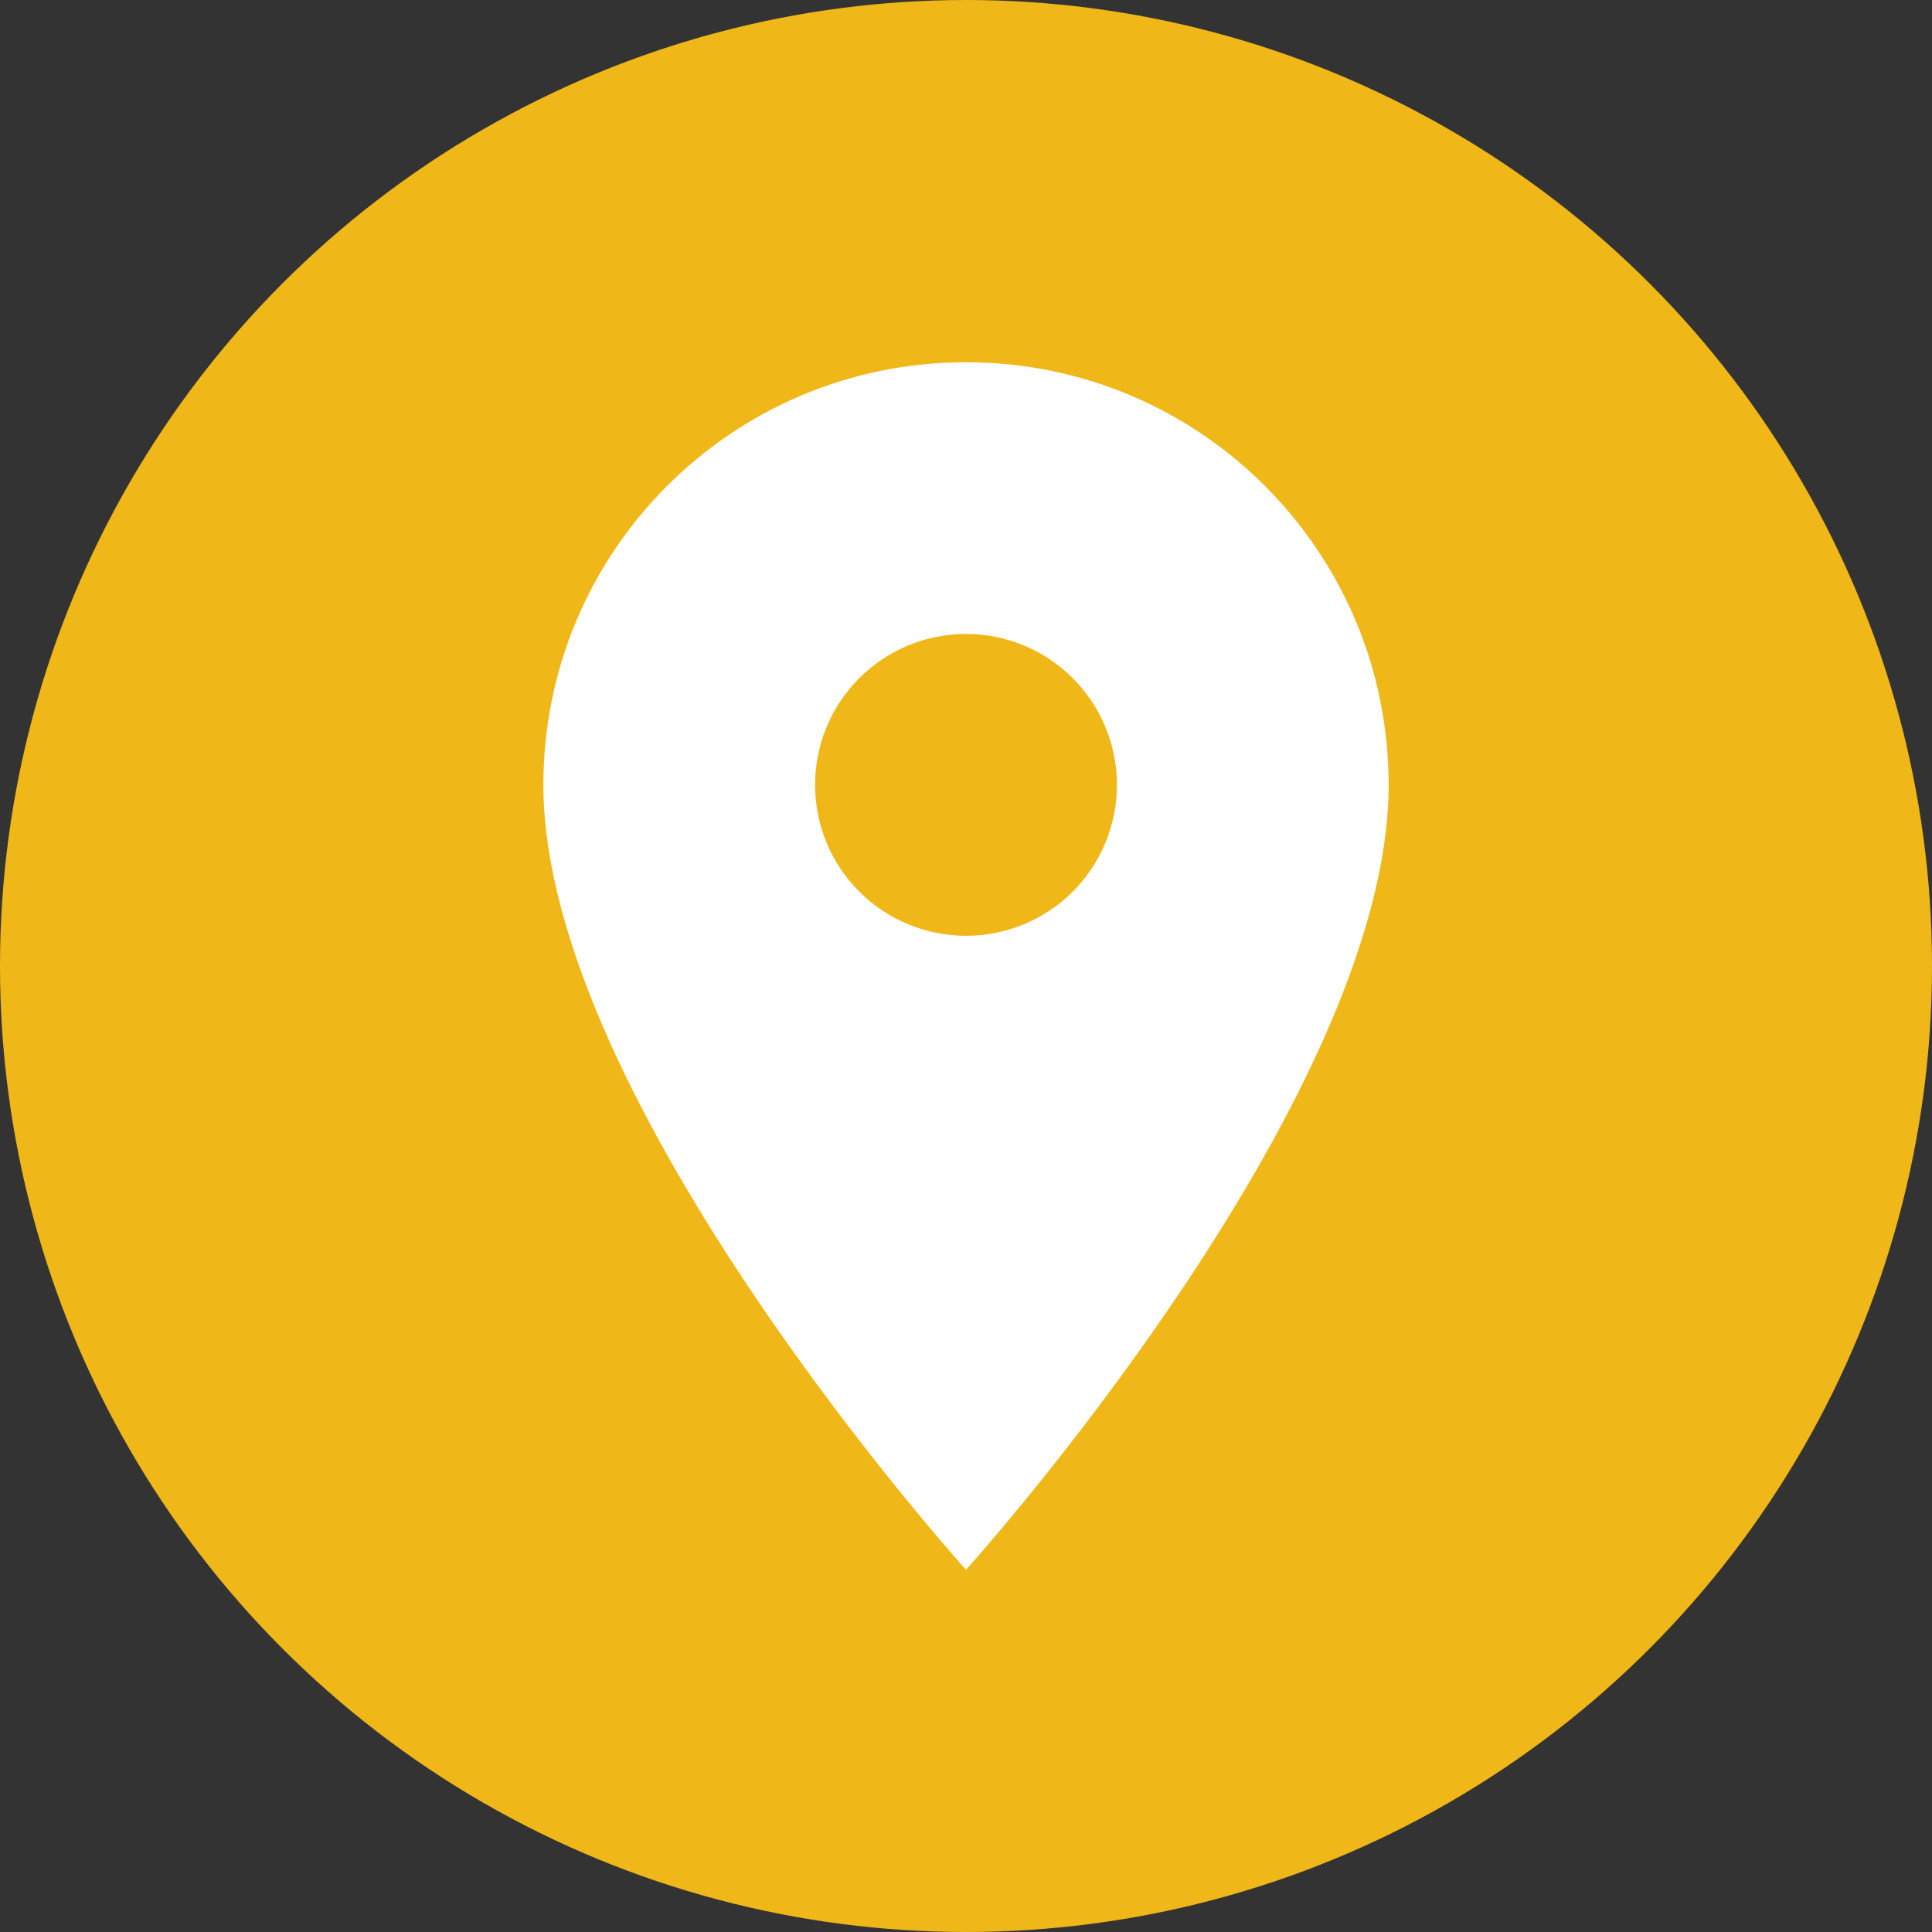 <svg width="32" height="32" viewBox="0 0 32 32" fill="none" xmlns="http://www.w3.org/2000/svg">
<rect x="0" y="0" width="32" height="32" fill="#333333" stroke="none"/>
<circle cx="16" cy="16" r="16" fill="#F0B719"/>
<path d="M16 6C12.13 6 9 9.13 9 13C9 18.25 16 26 16 26C16 26 23 18.25 23 13C23 9.13 19.87 6 16 6ZM16 15.5C15.337 15.5 14.701 15.237 14.232 14.768C13.763 14.299 13.5 13.663 13.5 13C13.5 12.337 13.763 11.701 14.232 11.232C14.701 10.763 15.337 10.5 16 10.5C16.663 10.5 17.299 10.763 17.768 11.232C18.237 11.701 18.5 12.337 18.5 13C18.5 13.663 18.237 14.299 17.768 14.768C17.299 15.237 16.663 15.5 16 15.5Z" fill="white"/>
</svg>
